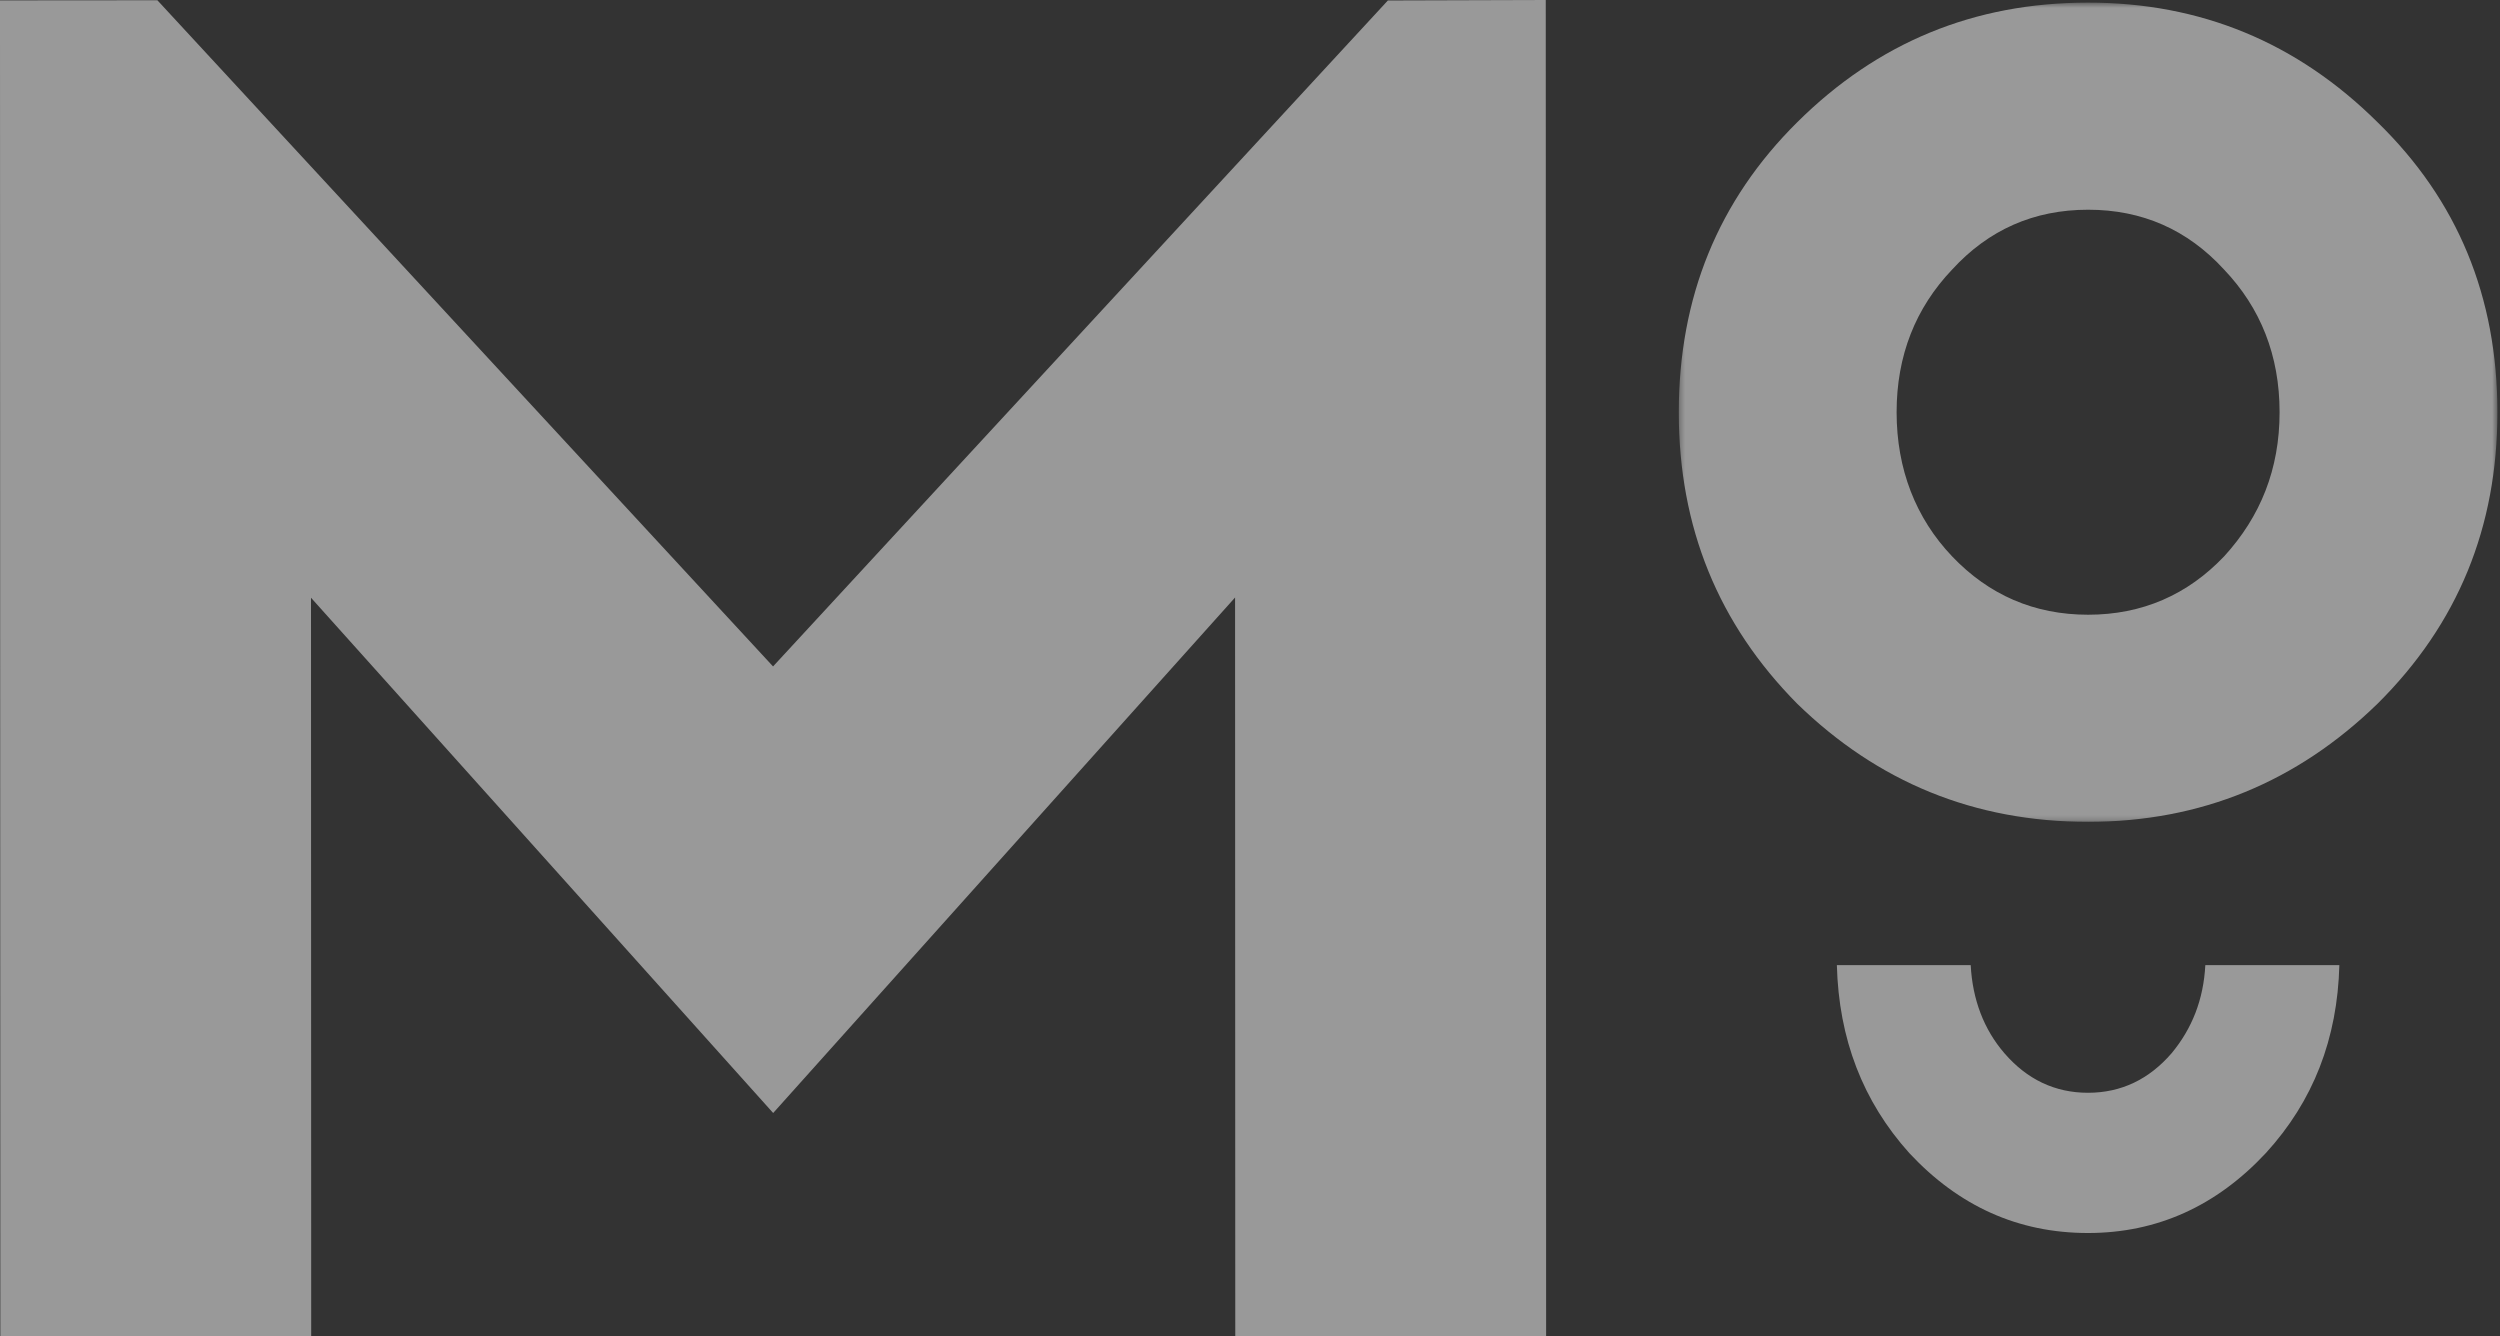 <?xml version="1.0" encoding="UTF-8"?>
<svg width="477px" height="255px" viewBox="0 0 477 255" version="1.1" xmlns="http://www.w3.org/2000/svg" xmlns:xlink="http://www.w3.org/1999/xlink">
    <rect x="0" y="0" width="477" height="255" fill="#333333" stroke="none"/>
    <!-- Generator: Sketch 53.2 (72643) - https://sketchapp.com -->
    <title>MO Logo Copy</title>
    <desc>Created with Sketch.</desc>
    <defs>
        <polygon id="path-1" points="0.314 0.499 156.504 0.499 156.504 156.806 0.314 156.806"></polygon>
    </defs>
    <g id="mock-up" stroke="none" stroke-width="1" fill="none" fill-rule="evenodd" opacity="0.5">
        <g id="offer-listing-without-login-copy-3" transform="translate(-843, -581)">
            <g id="MO-Logo-Copy" transform="translate(843, 581)">
                <polygon id="Fill-1" fill="#FFFFFF" points="264.806 0.092 147.498 127.158 30.028 0.051 0 0.076 0.067 255 59.377 254.981 59.338 114.046 147.521 212.362 235.652 114.002 235.69 254.937 295 254.921 294.93 0"></polygon>
                <g id="Group-7" transform="translate(320, 0)">
                    <g id="Group-4">
                        <mask id="mask-2" fill="white">
                            <use xlink:href="#path-1"></use>
                        </mask>
                        <g id="Clip-3"></g>
                        <path d="M52.48,106.174 C59.451,113.488 68.102,117.293 78.422,117.29 C88.742,117.287 97.386,113.481 104.358,106.161 C111.326,98.546 114.95,89.471 114.946,78.64 C114.943,67.813 111.317,58.738 104.342,51.422 C97.367,43.813 88.723,40.01 78.4,40.014 C68.08,40.017 59.436,43.826 52.464,51.435 C45.495,58.755 41.869,67.83 41.872,78.663 C41.875,89.494 45.505,98.858 52.48,106.174 M133.62,23.314 C148.964,38.239 156.498,56.678 156.504,78.631 C156.511,100.584 148.986,119.026 133.648,134.253 C118.313,149.184 99.906,156.8 78.431,156.806 C56.675,156.813 38.264,149.207 22.92,134.282 C7.858,119.065 0.317,100.626 0.314,78.673 C0.311,56.72 7.836,38.278 22.892,23.343 C38.227,8.119 56.634,0.504 78.39,0.498 C99.865,0.491 118.279,8.096 133.62,23.314" id="Fill-2" fill="#FFFFFF" mask="url(#mask-2)"></path>
                    </g>
                    <path d="M100.776,184.147 C100.435,190.682 98.259,196.247 94.336,200.965 C90.053,205.922 84.741,208.501 78.401,208.501 C72.054,208.505 66.743,205.929 62.457,200.975 C58.527,196.434 56.351,190.715 56.01,184.147 L30.474,184.147 C30.84,198.216 35.417,210.125 44.296,220.008 C53.722,230.113 65.036,235.261 78.407,235.258 C91.6,235.251 102.914,230.097 112.337,219.988 C121.372,210.102 125.983,198.212 126.349,184.147 L100.776,184.147 Z" id="Fill-5" fill="#FFFFFF"></path>
                </g>
            </g>
        </g>
    </g>
</svg>